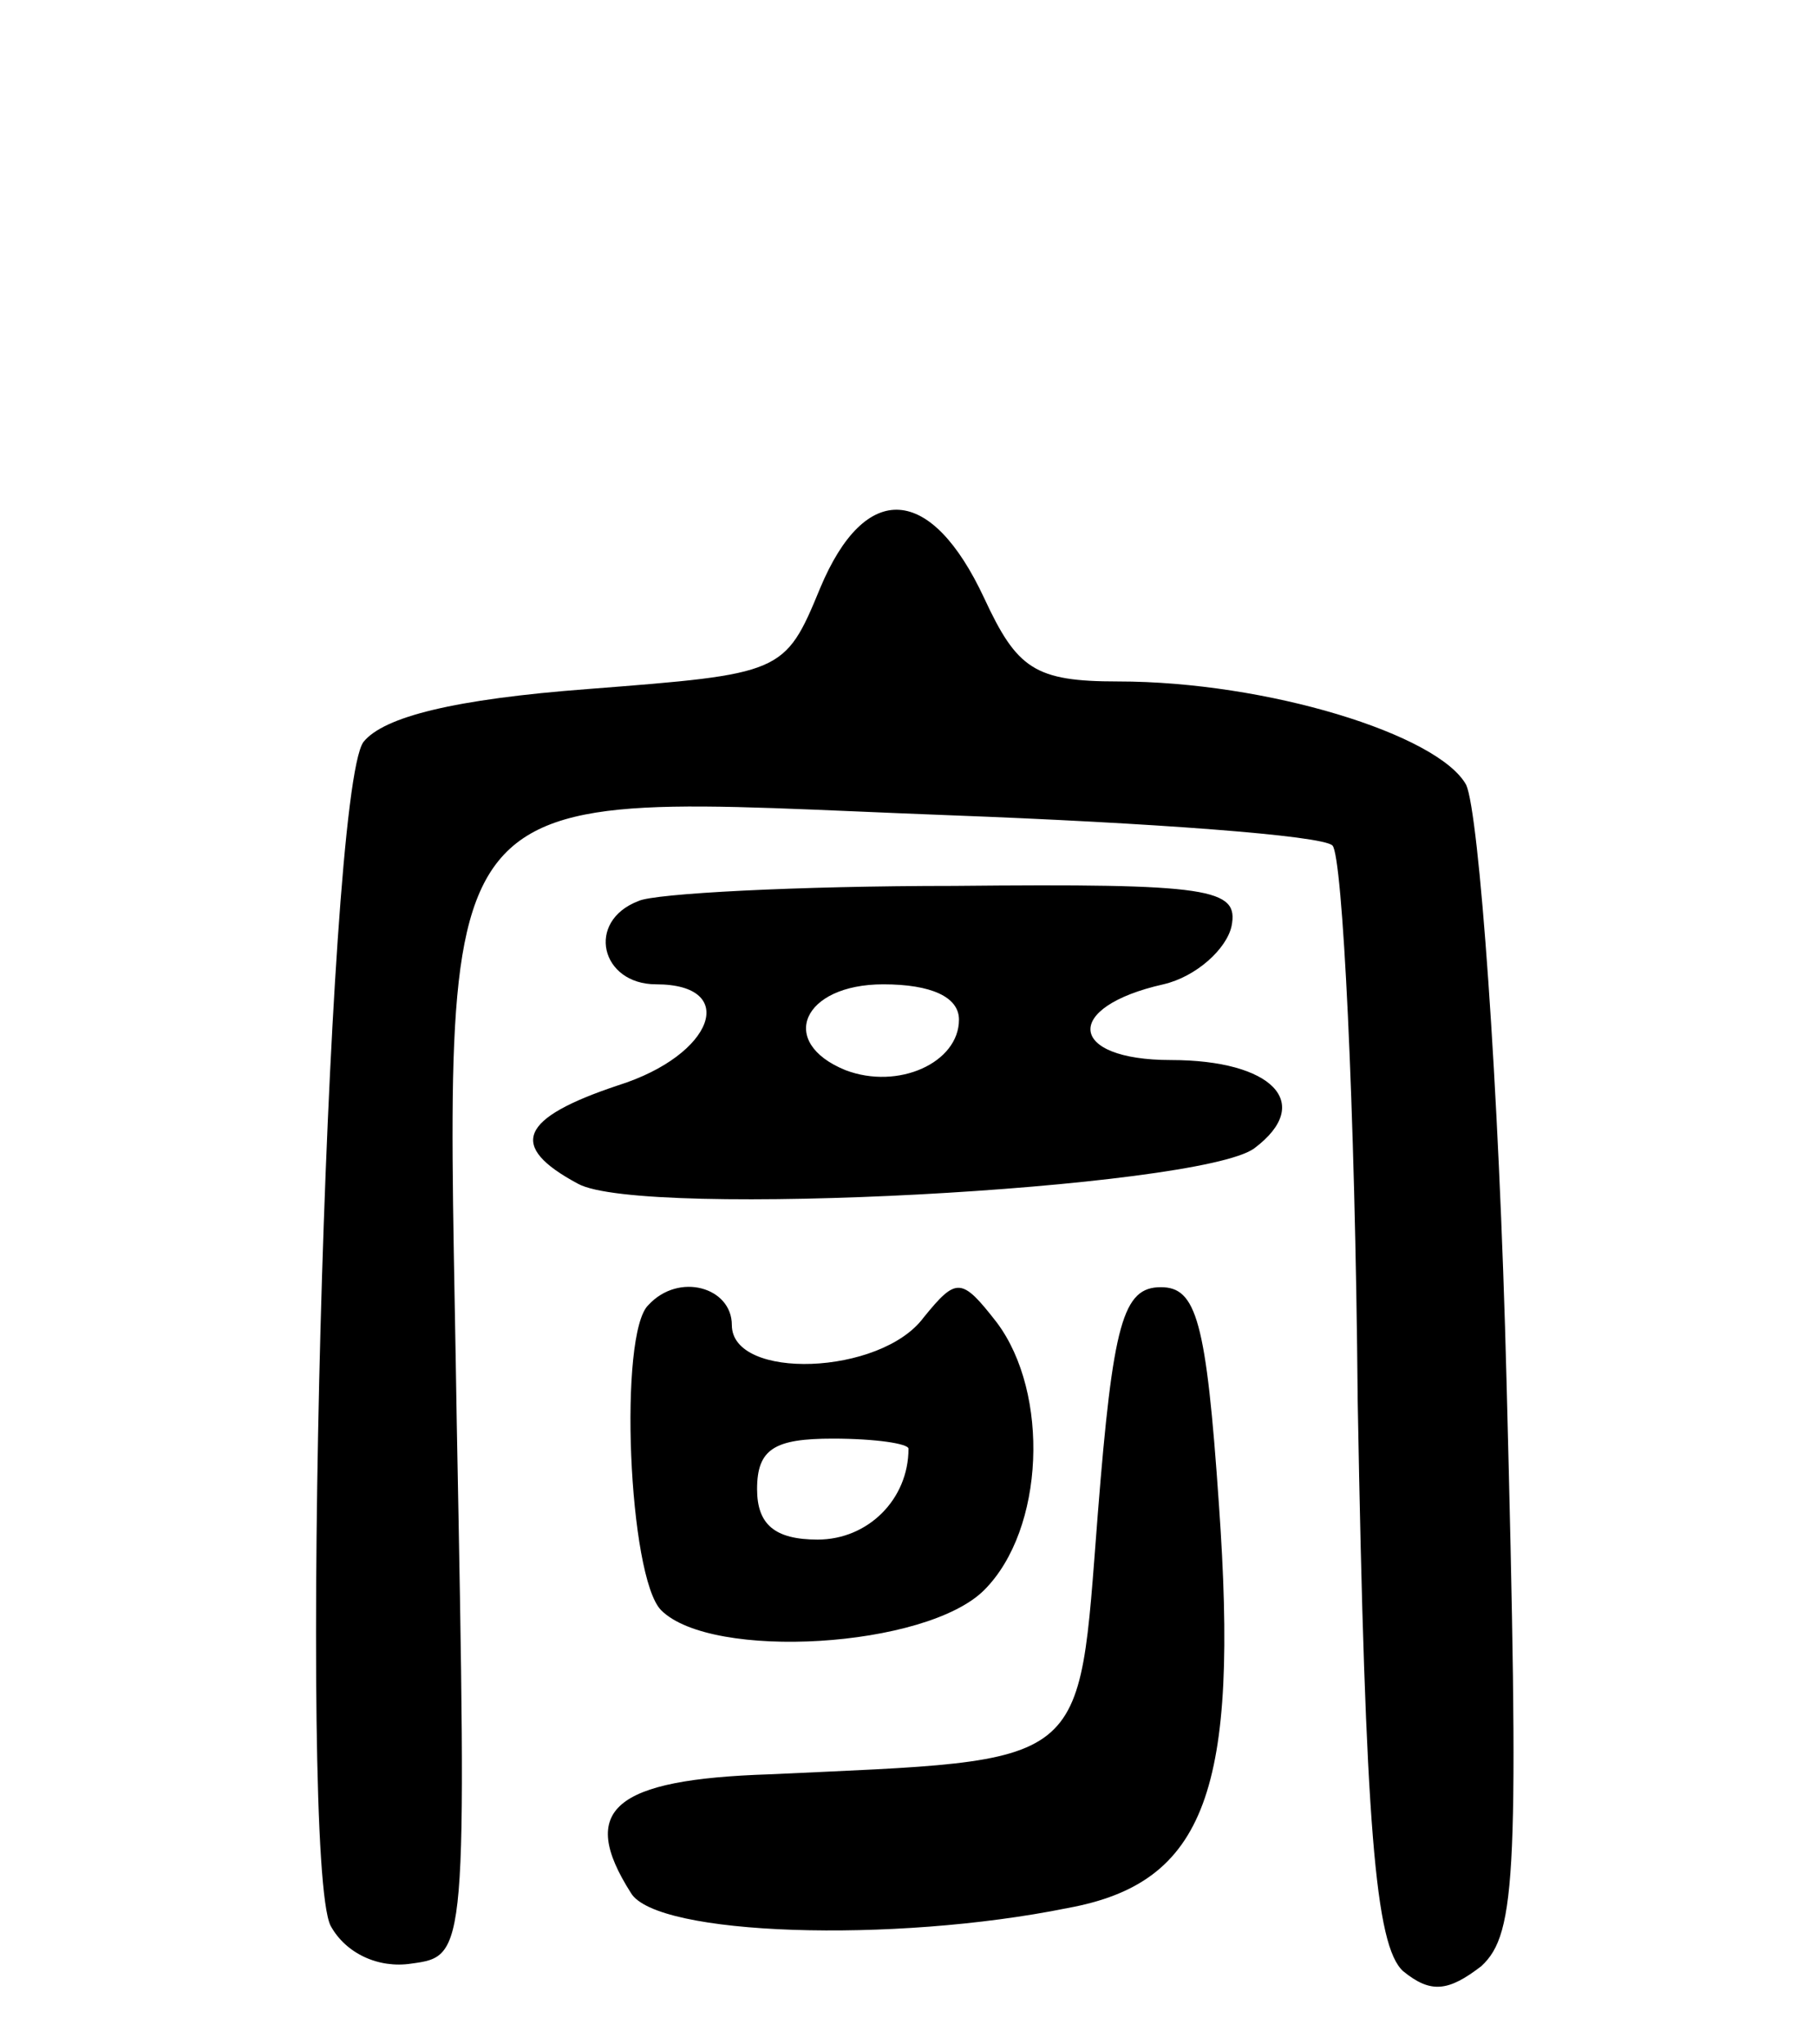 <svg version="1.0" xmlns="http://www.w3.org/2000/svg"
 width="72pt" height="81pt" viewBox="0 0 72 81"
 preserveAspectRatio="xMidYMid meet">
<g transform="translate(0,81) scale(0.1,-0.1)"
fill="#000000" stroke="none">
<path d="M325 577 c-14 -34 -15 -34 -92 -40 -53 -4 -81 -11 -89 -21 -15 -21
-26 -443 -13 -469 6 -11 19 -17 32 -15 22 3 22 3 18 214 -4 265 -17 249 195
241 80 -3 148 -8 152 -12 4 -4 9 -103 10 -220 3 -169 7 -216 18 -226 11 -9 18
-8 31 2 14 13 15 37 10 231 -3 120 -11 226 -16 237 -11 20 -79 41 -138 41 -33
0 -40 5 -53 33 -21 45 -47 47 -65 4z"/>
<path d="M253 453 c-21 -8 -15 -33 7 -33 33 0 23 -28 -15 -40 -39 -13 -44 -24
-16 -39 25 -14 246 -2 268 14 24 18 7 35 -33 35 -41 0 -43 21 -3 30 13 3 25
14 27 23 3 15 -8 17 -110 16 -62 0 -119 -3 -125 -6z m127 -47 c0 -17 -24 -28
-45 -20 -27 11 -17 34 15 34 19 0 30 -5 30 -14z"/>
<path d="M257 293 c-12 -11 -8 -108 5 -121 20 -20 105 -15 128 8 24 24 26 78
5 106 -14 18 -16 18 -29 2 -17 -23 -76 -25 -76 -3 0 15 -21 21 -33 8z m103
-57 c0 -20 -16 -36 -36 -36 -17 0 -24 6 -24 20 0 16 7 20 30 20 17 0 30 -2 30
-4z"/>
<path d="M435 210 c-8 -102 -2 -97 -130 -103 -62 -2 -76 -14 -55 -47 10 -17
104 -20 173 -6 55 10 68 47 60 160 -5 73 -9 86 -23 86 -15 0 -19 -14 -25 -90z"/>
</g>
</svg>
